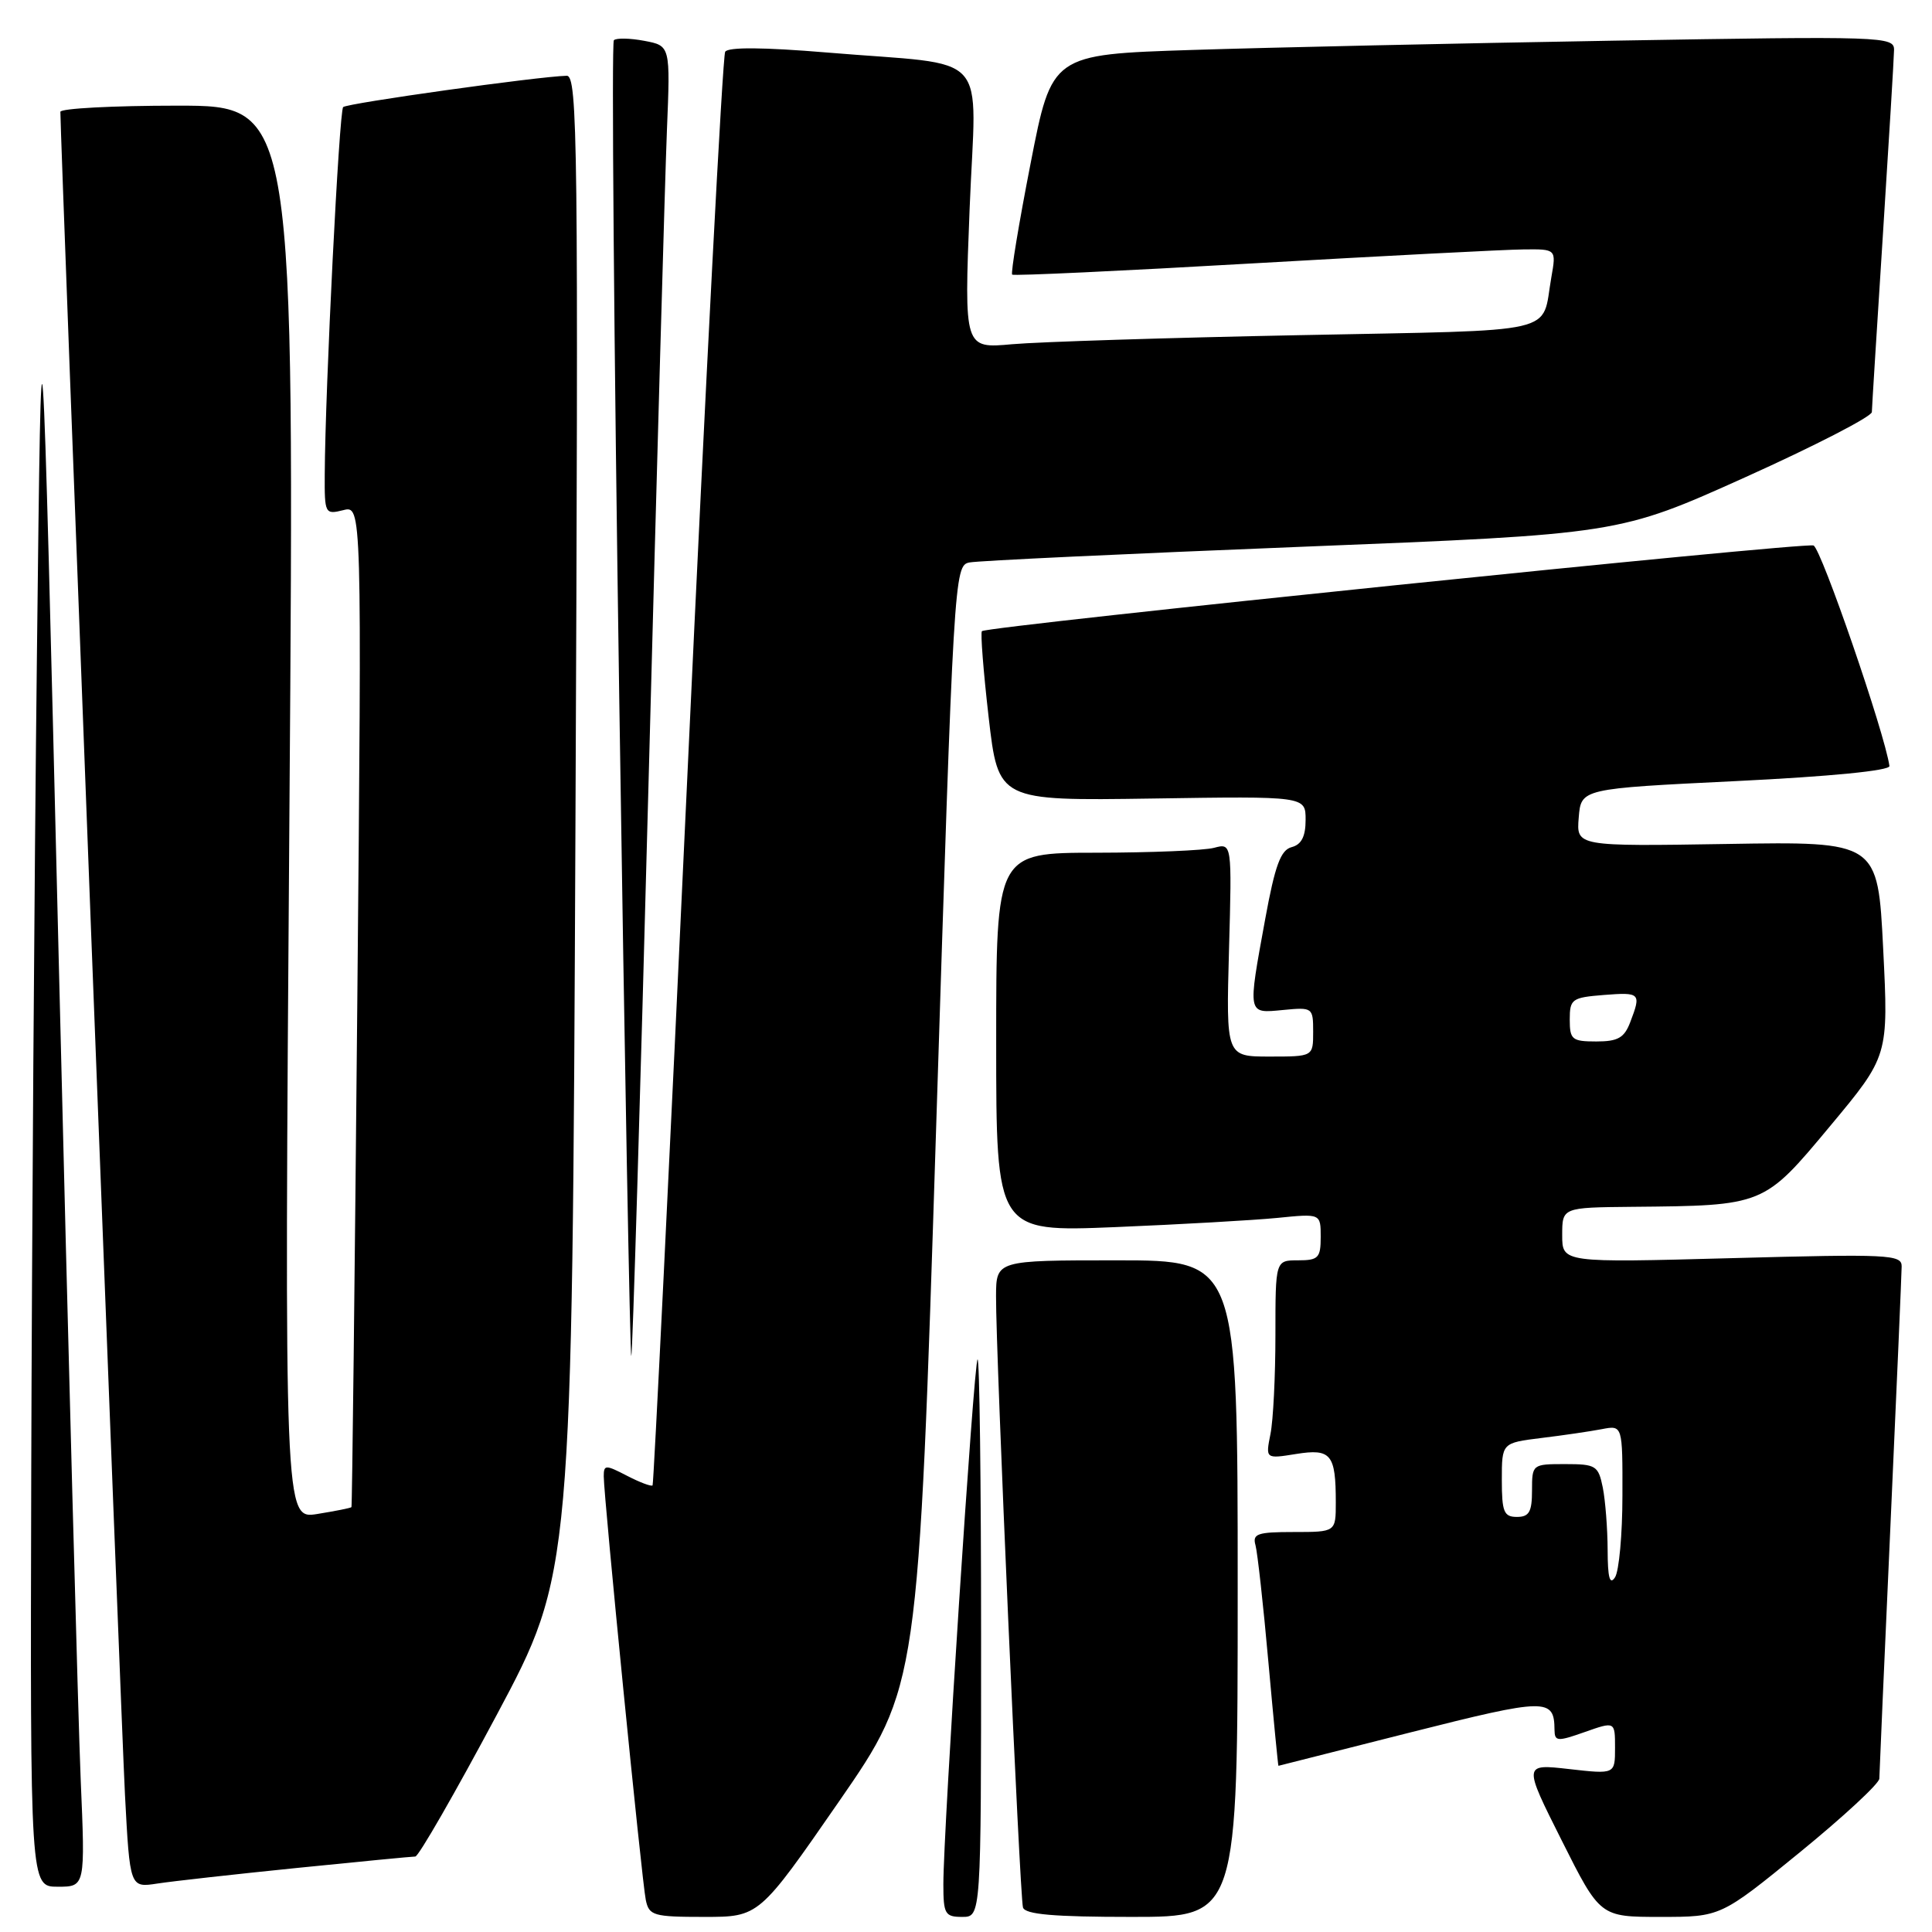 <?xml version="1.0" encoding="UTF-8" standalone="no"?>
<!DOCTYPE svg PUBLIC "-//W3C//DTD SVG 1.1//EN" "http://www.w3.org/Graphics/SVG/1.1/DTD/svg11.dtd" >
<svg xmlns="http://www.w3.org/2000/svg" xmlns:xlink="http://www.w3.org/1999/xlink" version="1.1" viewBox="0 0 256 256">
 <g >
 <path fill="currentColor"
d=" M 111.14 238.75 C 121.69 223.50 121.69 223.50 124.05 149.22 C 126.37 76.10 126.44 74.93 128.45 74.53 C 129.58 74.30 149.40 73.37 172.50 72.45 C 214.50 70.78 214.50 70.78 231.25 63.24 C 240.46 59.09 248.01 55.20 248.03 54.60 C 248.04 53.99 248.71 43.38 249.50 31.00 C 250.29 18.62 250.96 7.66 250.97 6.63 C 251.00 4.83 249.70 4.78 213.75 5.39 C 193.26 5.74 168.15 6.29 157.94 6.62 C 139.37 7.22 139.37 7.22 136.56 21.65 C 135.01 29.58 133.91 36.22 134.12 36.39 C 134.33 36.57 148.68 35.90 166.00 34.90 C 183.32 33.91 199.46 33.07 201.86 33.05 C 206.22 33.00 206.22 33.00 205.56 36.75 C 204.20 44.42 207.34 43.70 172.22 44.41 C 154.77 44.75 137.63 45.30 134.12 45.61 C 127.75 46.19 127.75 46.19 128.48 27.66 C 129.33 6.24 131.68 8.81 109.60 6.96 C 101.18 6.26 96.48 6.22 96.09 6.86 C 95.75 7.40 93.51 50.29 91.11 102.17 C 88.71 154.05 86.62 196.65 86.47 196.82 C 86.31 197.00 84.79 196.43 83.09 195.55 C 80.23 194.07 80.00 194.07 80.00 195.62 C 80.00 198.35 85.05 249.30 85.57 251.75 C 86.00 253.83 86.58 254.00 93.31 254.00 C 100.58 254.00 100.58 254.00 111.14 238.75 Z  M 130.00 216.83 C 130.00 196.39 129.79 179.88 129.53 180.13 C 129.03 180.64 125.00 242.47 125.00 249.67 C 125.00 253.62 125.22 254.00 127.50 254.00 C 130.00 254.00 130.00 254.00 130.00 216.83 Z  M 164.00 210.50 C 164.00 167.00 164.00 167.00 148.00 167.00 C 132.00 167.00 132.00 167.00 131.98 171.75 C 131.94 179.23 135.13 251.36 135.55 252.75 C 135.84 253.67 139.61 254.00 149.97 254.00 C 164.00 254.00 164.00 254.00 164.00 210.50 Z  M 238.50 245.43 C 244.28 240.71 249.01 236.33 249.02 235.68 C 249.03 235.03 249.69 219.88 250.50 202.00 C 251.31 184.12 251.97 168.74 251.98 167.80 C 252.00 166.23 250.25 166.15 229.50 166.71 C 207.00 167.32 207.00 167.32 207.00 163.66 C 207.00 160.00 207.00 160.00 216.25 159.91 C 233.79 159.75 233.68 159.79 242.50 149.21 C 250.24 139.92 250.24 139.92 249.53 125.71 C 248.82 111.50 248.82 111.50 228.84 111.83 C 208.87 112.15 208.87 112.15 209.19 108.33 C 209.50 104.50 209.50 104.50 230.00 103.50 C 242.53 102.89 250.45 102.11 250.36 101.50 C 249.75 97.16 241.32 72.68 240.30 72.28 C 239.08 71.82 130.96 82.95 130.11 83.63 C 129.90 83.80 130.30 88.93 131.00 95.03 C 132.28 106.11 132.28 106.11 152.64 105.81 C 173.00 105.50 173.00 105.50 173.00 108.63 C 173.00 110.84 172.45 111.91 171.15 112.25 C 169.70 112.63 168.95 114.65 167.65 121.76 C 165.31 134.56 165.26 134.28 170.00 133.83 C 173.93 133.45 174.00 133.50 174.00 136.72 C 174.00 140.00 174.00 140.00 168.23 140.00 C 162.46 140.00 162.46 140.00 162.85 125.85 C 163.24 111.71 163.24 111.71 160.87 112.34 C 159.57 112.69 152.54 112.98 145.25 112.99 C 132.00 113.00 132.00 113.00 132.00 138.12 C 132.00 163.24 132.00 163.24 147.75 162.60 C 156.41 162.24 166.09 161.69 169.25 161.38 C 175.00 160.80 175.00 160.80 175.00 163.90 C 175.00 166.68 174.69 167.00 172.00 167.00 C 169.00 167.00 169.00 167.00 169.00 176.87 C 169.00 182.31 168.71 188.22 168.34 190.03 C 167.69 193.31 167.69 193.31 171.74 192.66 C 176.37 191.92 177.00 192.68 177.00 199.08 C 177.00 203.00 177.00 203.00 171.43 203.00 C 166.61 203.00 165.93 203.23 166.36 204.75 C 166.62 205.71 167.40 212.69 168.07 220.25 C 168.75 227.81 169.35 233.99 169.40 233.98 C 169.46 233.96 177.36 231.96 186.98 229.53 C 204.92 225.00 205.95 224.98 205.98 229.21 C 206.00 230.76 206.35 230.79 210.00 229.50 C 214.00 228.09 214.00 228.09 214.00 231.59 C 214.00 235.10 214.00 235.10 207.92 234.41 C 201.84 233.72 201.84 233.72 206.93 243.86 C 212.02 254.00 212.02 254.00 220.01 254.00 C 228.00 254.00 228.00 254.00 238.50 245.43 Z  M 10.69 235.75 C 10.36 227.91 9.05 179.20 7.79 127.50 C 5.50 33.50 5.50 33.50 4.89 87.00 C 4.55 116.42 4.22 165.14 4.14 195.25 C 4.00 250.00 4.00 250.00 7.65 250.00 C 11.30 250.00 11.30 250.00 10.69 235.75 Z  M 39.38 247.51 C 47.56 246.68 54.61 246.00 55.03 246.00 C 55.46 246.00 60.31 237.56 65.81 227.25 C 75.81 208.50 75.81 208.50 76.25 109.25 C 76.65 18.90 76.54 10.00 75.09 10.04 C 71.31 10.13 45.98 13.68 45.47 14.19 C 44.94 14.72 43.09 51.52 43.03 62.86 C 43.00 68.07 43.07 68.20 45.48 67.60 C 47.95 66.97 47.95 66.97 47.34 133.24 C 47.00 169.68 46.66 199.59 46.57 199.70 C 46.49 199.82 44.45 200.22 42.05 200.61 C 37.67 201.31 37.67 201.31 38.35 107.65 C 39.03 14.00 39.03 14.00 23.51 14.00 C 14.98 14.00 8.00 14.37 8.00 14.82 C 8.00 18.34 16.06 228.24 16.56 237.82 C 17.21 250.14 17.21 250.14 20.85 249.58 C 22.86 249.27 31.20 248.34 39.38 247.51 Z  M 85.93 103.94 C 87.02 62.45 88.12 23.45 88.37 17.28 C 88.83 6.06 88.83 6.06 85.37 5.41 C 83.47 5.05 81.65 5.02 81.34 5.33 C 81.02 5.64 81.35 45.07 82.06 92.94 C 82.77 140.81 83.49 179.84 83.65 179.68 C 83.82 179.52 84.84 145.43 85.93 103.94 Z  M 213.02 205.38 C 213.01 202.56 212.72 198.84 212.38 197.12 C 211.79 194.20 211.47 194.00 207.38 194.00 C 203.04 194.00 203.00 194.03 203.00 197.50 C 203.00 200.33 202.62 201.00 201.00 201.00 C 199.27 201.00 199.00 200.33 199.00 196.09 C 199.00 191.19 199.00 191.19 204.25 190.54 C 207.14 190.19 210.74 189.66 212.25 189.37 C 215.00 188.84 215.00 188.84 214.98 198.17 C 214.98 203.30 214.53 208.18 214.00 209.00 C 213.30 210.08 213.03 209.05 213.02 205.38 Z  M 208.00 135.10 C 208.00 132.38 208.28 132.18 212.50 131.84 C 217.36 131.46 217.49 131.59 216.02 135.43 C 215.23 137.52 214.39 138.00 211.52 138.00 C 208.30 138.00 208.00 137.75 208.00 135.10 Z "/>
</g>
</svg>